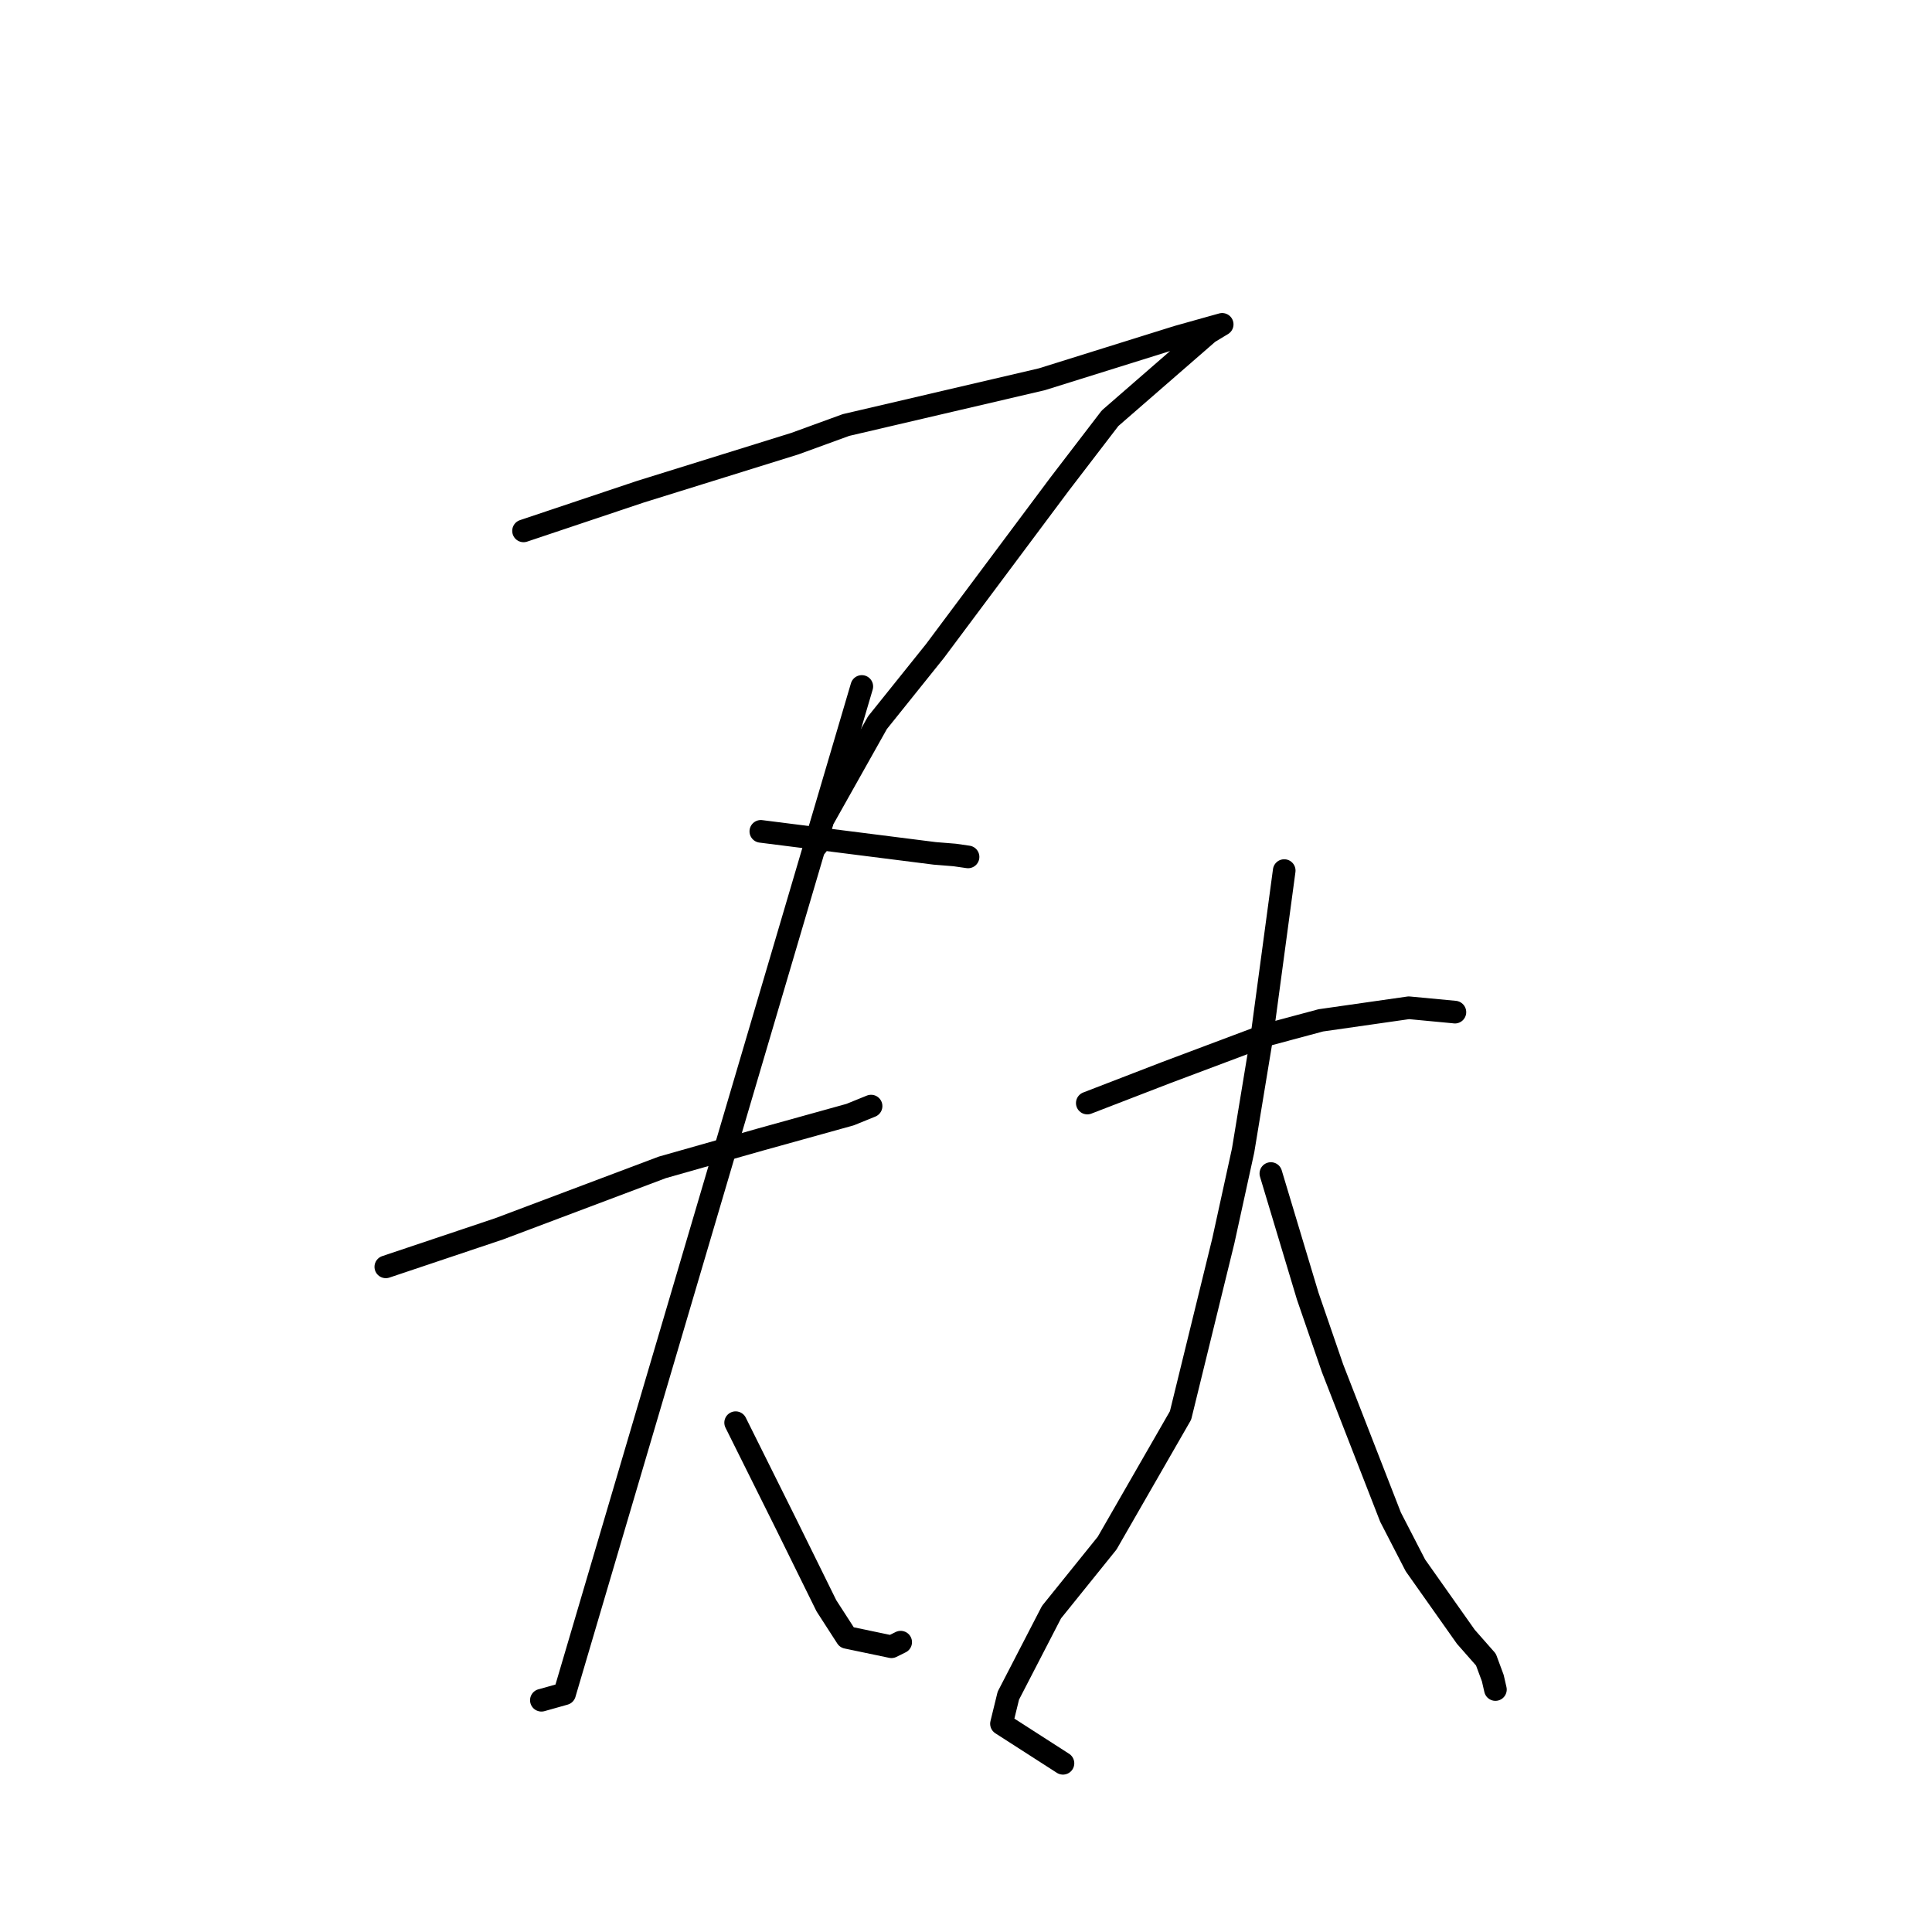 <?xml version="1.0" standalone="no"?>
    <svg width="256" height="256" xmlns="http://www.w3.org/2000/svg" version="1.1">
    <polyline stroke="black" stroke-width="3" stroke-linecap="round" fill="transparent" stroke-linejoin="round" points="69.372 70.344 77.085 67.759 84.798 65.174 105.318 58.787 112.101 56.316 138.041 50.258 156.017 44.639 160.713 43.322 161.934 42.983 161.945 42.98 161.946 42.98 160.133 44.076 147.091 55.418 140.384 64.17 123.888 86.263 116.269 95.761 109.034 108.633 108.111 111.712 108.202 112.066 109.009 110.928 " />
        <polyline stroke="black" stroke-width="3" stroke-linecap="round" fill="transparent" stroke-linejoin="round" points="100.814 110.159 112.33 111.617 123.847 113.076 126.501 113.29 128.151 113.529 128.23 113.54 128.272 113.546 " />
        <polyline stroke="black" stroke-width="3" stroke-linecap="round" fill="transparent" stroke-linejoin="round" points="51.122 167.865 58.626 165.347 66.131 162.829 87.758 154.683 100.694 151.011 112.641 147.693 115.144 146.676 115.419 146.564 115.421 146.563 115.422 146.563 115.422 146.563 " />
        <polyline stroke="black" stroke-width="3" stroke-linecap="round" fill="transparent" stroke-linejoin="round" points="114.194 90.96 94.501 157.694 74.809 224.428 71.743 225.291 71.735 225.289 " />
        <polyline stroke="black" stroke-width="3" stroke-linecap="round" fill="transparent" stroke-linejoin="round" points="97.476 188.513 100.832 195.253 104.187 201.993 109.499 212.769 112.207 216.965 118.12 218.202 119.345 217.596 " />
        <polyline stroke="black" stroke-width="3" stroke-linecap="round" fill="transparent" stroke-linejoin="round" points="144.072 146.161 149.29 144.146 154.509 142.131 167.804 137.137 175.013 135.202 186.678 133.533 192.776 134.109 192.782 134.116 " />
        <polyline stroke="black" stroke-width="3" stroke-linecap="round" fill="transparent" stroke-linejoin="round" points="170.165 115.357 168.677 126.404 167.19 137.451 164.717 152.455 162.102 164.404 156.428 187.552 146.699 204.475 139.329 213.621 133.61 224.686 132.7 228.407 140.108 233.169 140.848 233.645 " />
        <polyline stroke="black" stroke-width="3" stroke-linecap="round" fill="transparent" stroke-linejoin="round" points="168.396 155.499 170.837 163.617 173.277 171.734 176.568 181.298 184.253 201.027 187.55 207.422 194.239 216.893 196.892 219.904 197.801 222.353 198.121 223.745 198.15 223.871 " />
        </svg>